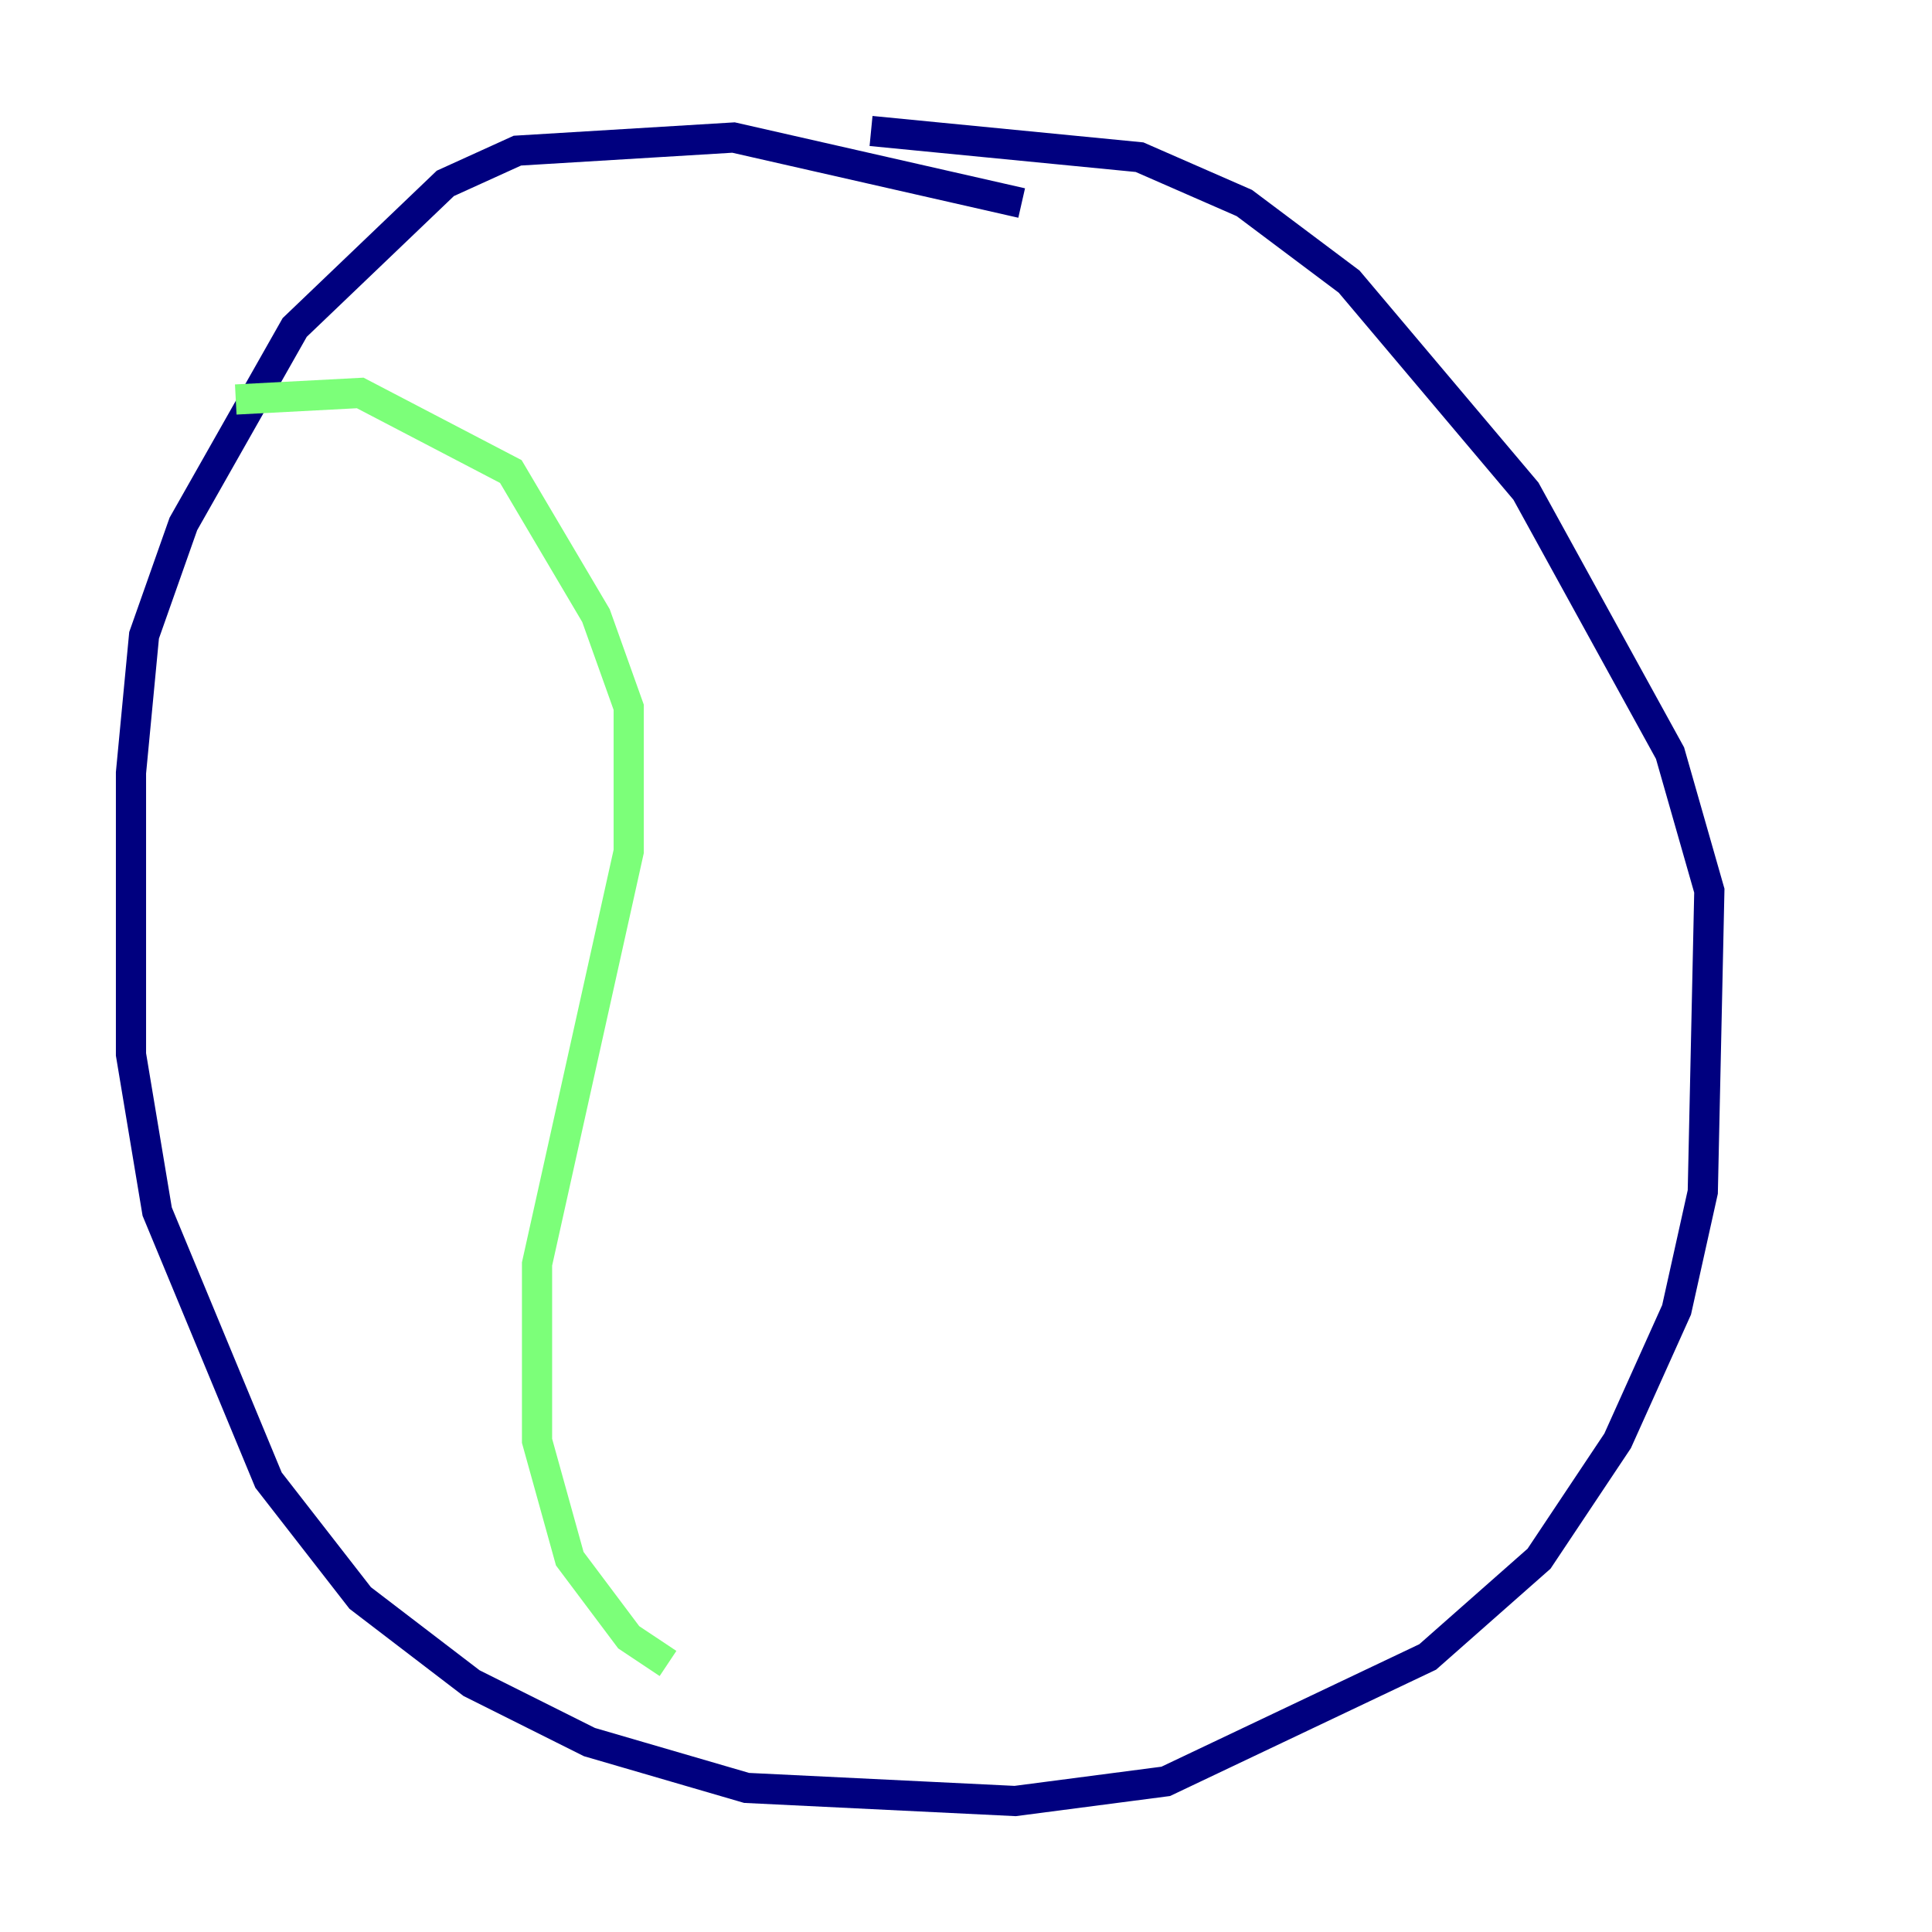 <?xml version="1.0" encoding="utf-8" ?>
<svg baseProfile="tiny" height="128" version="1.2" viewBox="0,0,128,128" width="128" xmlns="http://www.w3.org/2000/svg" xmlns:ev="http://www.w3.org/2001/xml-events" xmlns:xlink="http://www.w3.org/1999/xlink"><defs /><polyline fill="none" points="67.688,13.451 48.597,9.112 34.278,9.98 29.505,12.149 19.525,21.695 12.149,34.712 9.546,42.088 8.678,51.2 8.678,69.858 10.414,80.271 17.79,98.061 23.864,105.871 31.241,111.512 39.051,115.417 49.464,118.454 67.254,119.322 77.234,118.02 94.59,109.776 101.966,103.268 107.173,95.458 111.078,86.78 112.814,78.969 113.248,59.01 110.644,49.898 101.098,32.542 89.383,18.658 82.441,13.451 75.498,10.414 57.709,8.678" stroke="#00007f" stroke-width="2" /><polyline fill="none" points="15.62,26.468 23.864,26.034 33.844,31.241 39.485,40.786 41.654,46.861 41.654,56.407 35.58,83.742 35.58,95.458 37.749,103.268 41.654,108.475 44.258,110.21" stroke="#7cff79" stroke-width="2" /><polyline fill="none" points="84.61,13.451 84.61,13.451" stroke="#7f0000" stroke-width="2" /></svg>